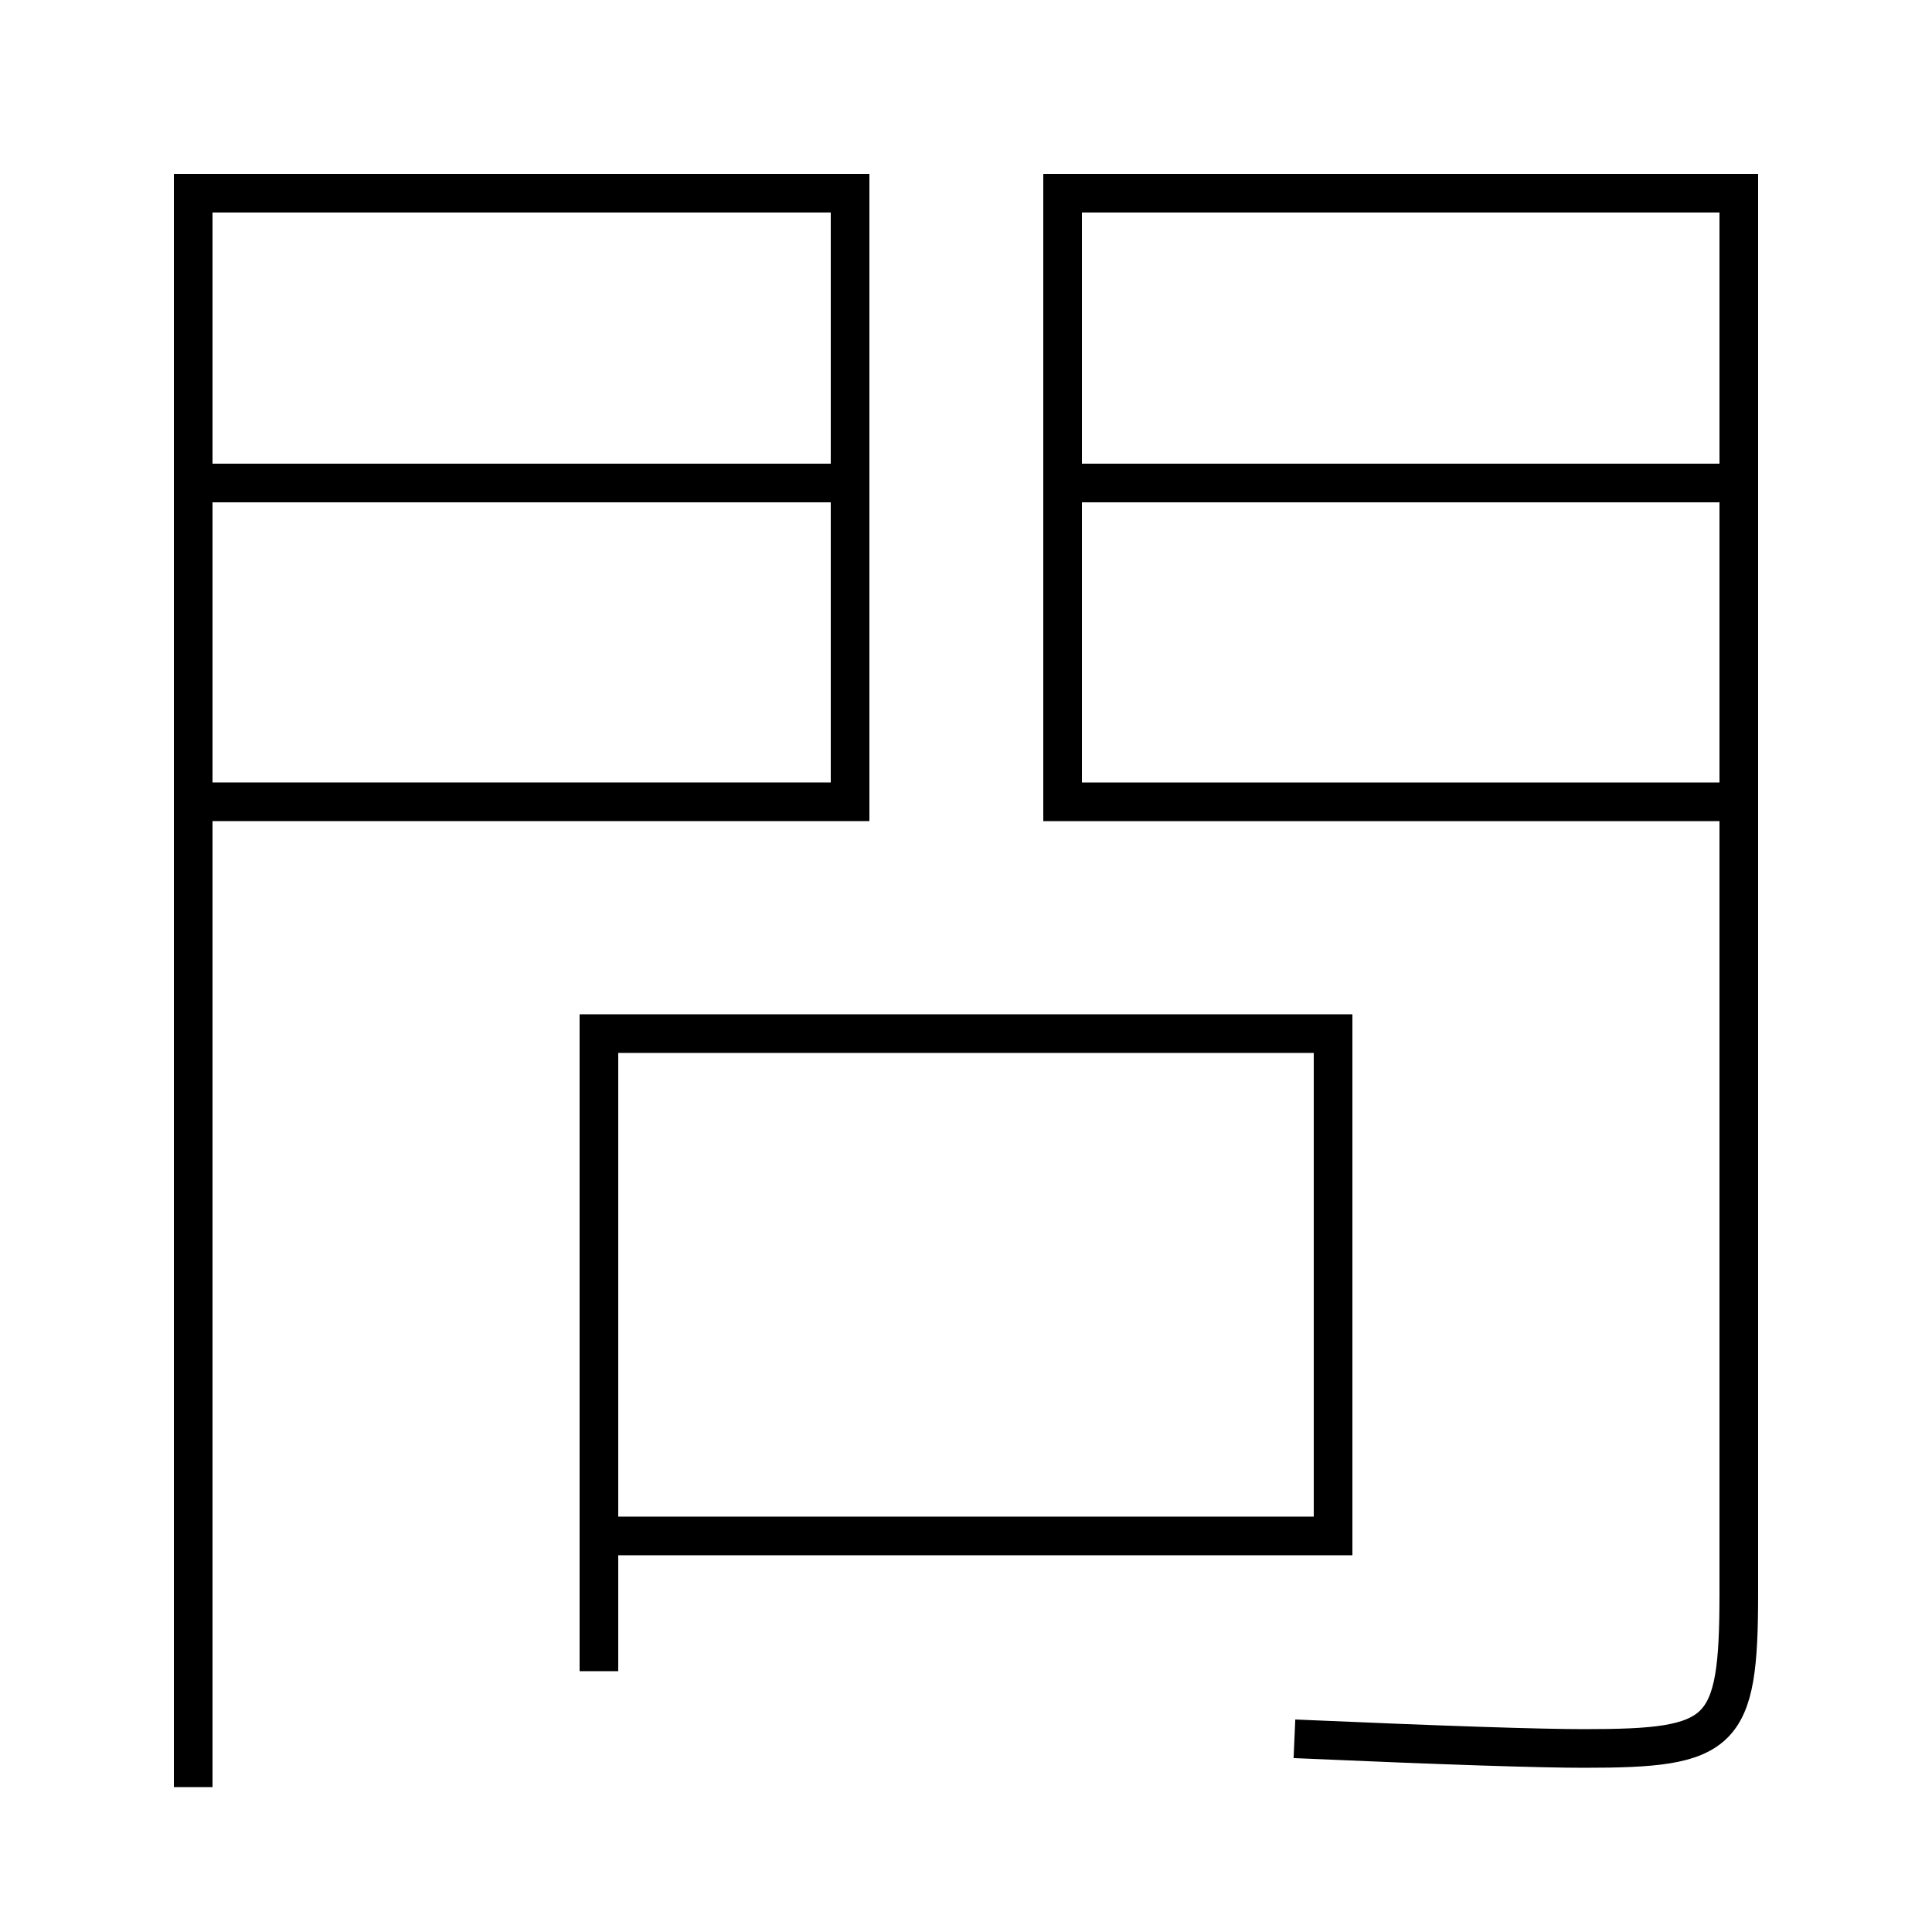 <?xml version='1.0' encoding='utf-8'?>
<svg xmlns="http://www.w3.org/2000/svg" height="100px" version="1.0" viewBox="0 0 100 100" width="100px" x="0px" y="0px">
<line fill="none" stroke="#000000" stroke-width="2" x1="56" x2="89" y1="25" y2="25" /><line fill="none" stroke="#000000" stroke-width="2" x1="43" x2="11" y1="25" y2="25" /><polyline fill="none" points="10,92.5 10,10 44,10 44,41.5 11,41.5" stroke="#000000" stroke-width="2" /><polyline fill="none" points="31,86.5 31,53.5 69,53.5 69,79.5 32,79.5" stroke="#000000" stroke-width="2" /><path d="M67,90 c7.97,0.349 12.759,0.5 15,0.5 c7.188,0 8,-0.666 8,-8 V10.0 h-35.0 v31.5 h34.0" fill="none" stroke="#000000" stroke-width="2" /></svg>